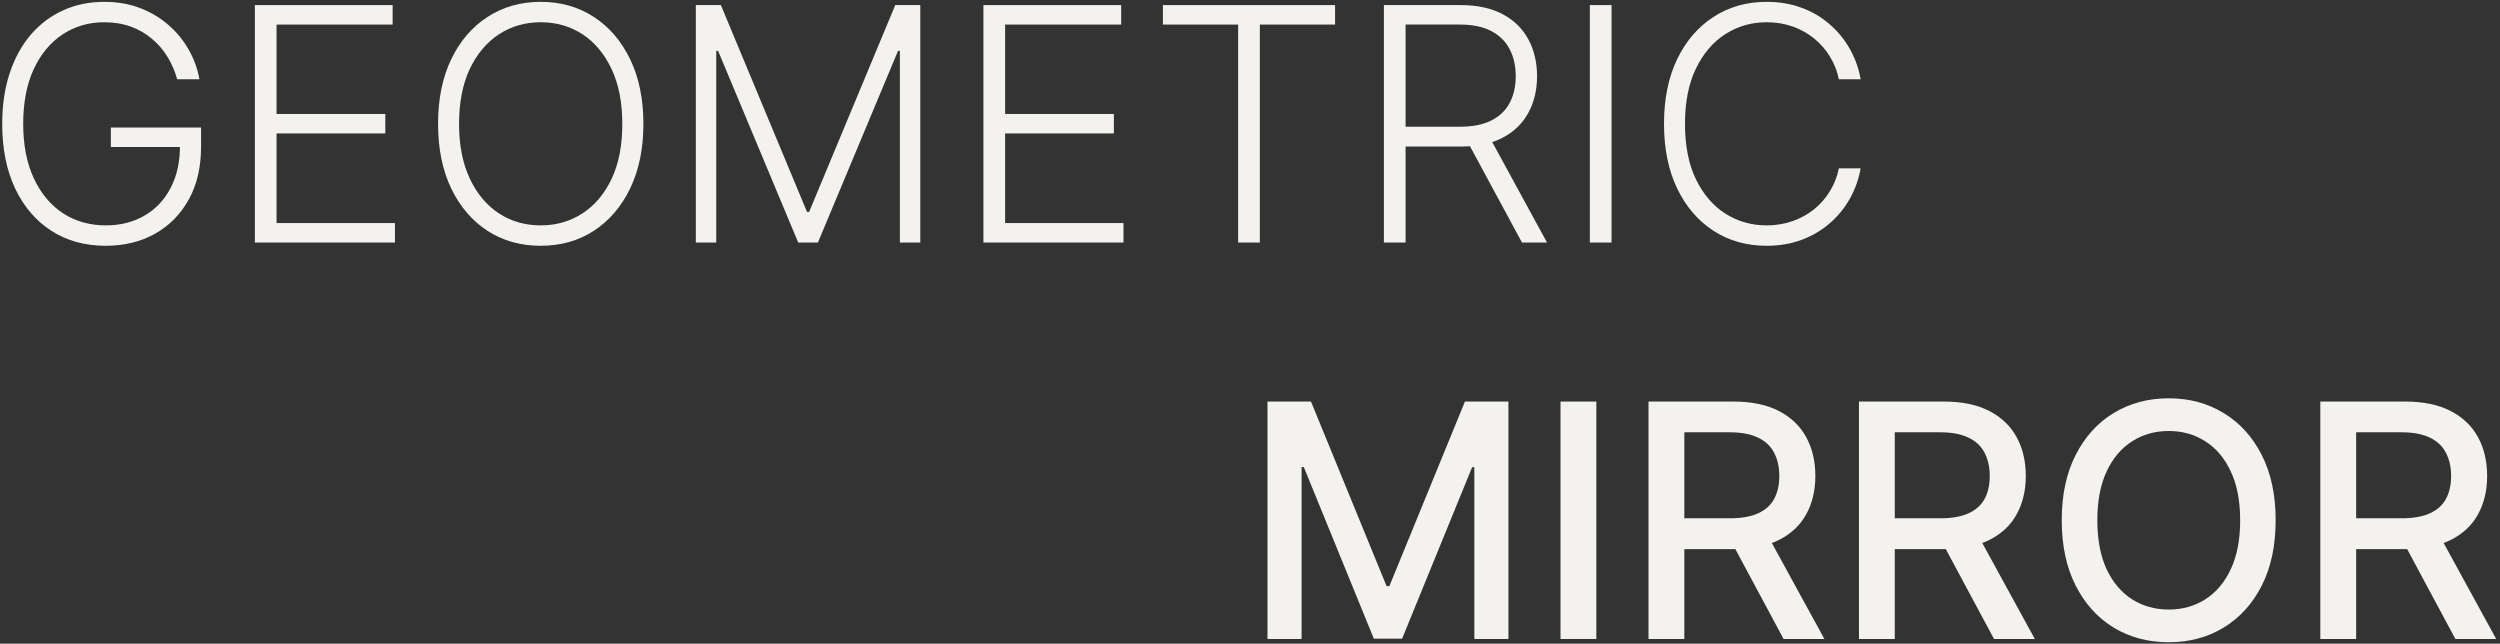 <svg width="536" height="138" viewBox="0 0 536 138" fill="none" xmlns="http://www.w3.org/2000/svg">
<rect x="0" y="0" width="536" height="138" fill="#333333" stroke="none"/>
<path d="M398.923 17H394.249C393.901 15.26 393.271 13.652 392.36 12.178C391.465 10.686 390.338 9.385 388.979 8.275C387.62 7.165 386.079 6.303 384.356 5.69C382.632 5.076 380.768 4.77 378.763 4.77C375.548 4.77 372.615 5.607 369.963 7.281C367.328 8.954 365.215 11.415 363.624 14.663C362.05 17.895 361.263 21.856 361.263 26.546C361.263 31.268 362.05 35.246 363.624 38.477C365.215 41.709 367.328 44.161 369.963 45.835C372.615 47.492 375.548 48.321 378.763 48.321C380.768 48.321 382.632 48.014 384.356 47.401C386.079 46.788 387.62 45.935 388.979 44.841C390.338 43.731 391.465 42.43 392.36 40.938C393.271 39.447 393.901 37.831 394.249 36.091H398.923C398.508 38.428 397.729 40.607 396.586 42.629C395.459 44.634 394.017 46.39 392.261 47.898C390.521 49.407 388.515 50.583 386.245 51.428C383.975 52.273 381.481 52.696 378.763 52.696C374.487 52.696 370.692 51.627 367.378 49.489C364.063 47.335 361.462 44.302 359.572 40.391C357.7 36.48 356.763 31.865 356.763 26.546C356.763 21.226 357.7 16.611 359.572 12.7C361.462 8.789 364.063 5.764 367.378 3.626C370.692 1.472 374.487 0.395 378.763 0.395C381.481 0.395 383.975 0.817 386.245 1.663C388.515 2.491 390.521 3.668 392.261 5.192C394.017 6.701 395.459 8.457 396.586 10.462C397.729 12.468 398.508 14.647 398.923 17Z" fill="#F3F2EE"/>
<path d="M345.515 1.091V52H340.867V1.091H345.515Z" fill="#F3F2EE"/>
<path d="M296.707 52V1.091H313.138C316.75 1.091 319.766 1.746 322.186 3.055C324.622 4.347 326.453 6.145 327.68 8.449C328.922 10.736 329.544 13.363 329.544 16.329C329.544 19.295 328.922 21.914 327.68 24.184C326.453 26.454 324.63 28.227 322.211 29.504C319.791 30.78 316.792 31.418 313.212 31.418H299.217V27.167H313.088C315.739 27.167 317.944 26.728 319.7 25.849C321.473 24.971 322.791 23.72 323.653 22.096C324.531 20.472 324.97 18.549 324.97 16.329C324.97 14.108 324.531 12.169 323.653 10.512C322.774 8.838 321.448 7.546 319.675 6.634C317.919 5.723 315.698 5.267 313.013 5.267H301.355V52H296.707ZM319.153 29.031L331.682 52H326.312L313.908 29.031H319.153Z" fill="#F3F2EE"/>
<path d="M249.327 5.267V1.091H286.241V5.267H270.109V52H265.46V5.267H249.327Z" fill="#F3F2EE"/>
<path d="M210.847 52V1.091H240.378V5.267H215.496V24.433H238.812V28.609H215.496V47.824H240.876V52H210.847Z" fill="#F3F2EE"/>
<path d="M149.187 1.091H154.556L173.026 45.438H173.473L191.943 1.091H197.312V52H192.937V10.91H192.539L175.362 52H171.137L153.96 10.91H153.562V52H149.187V1.091Z" fill="#F3F2EE"/>
<path d="M137.945 26.546C137.945 31.849 137 36.464 135.111 40.391C133.222 44.302 130.62 47.335 127.306 49.489C124.008 51.627 120.213 52.696 115.921 52.696C111.629 52.696 107.826 51.627 104.511 49.489C101.213 47.335 98.62 44.302 96.731 40.391C94.858 36.464 93.922 31.849 93.922 26.546C93.922 21.242 94.858 16.635 96.731 12.724C98.62 8.797 101.222 5.764 104.536 3.626C107.85 1.472 111.645 0.395 115.921 0.395C120.213 0.395 124.008 1.472 127.306 3.626C130.62 5.764 133.222 8.797 135.111 12.724C137 16.635 137.945 21.242 137.945 26.546ZM133.421 26.546C133.421 21.988 132.659 18.085 131.134 14.837C129.609 11.573 127.53 9.079 124.895 7.355C122.26 5.632 119.268 4.77 115.921 4.77C112.59 4.77 109.607 5.632 106.972 7.355C104.337 9.079 102.249 11.564 100.708 14.812C99.183 18.061 98.421 21.972 98.421 26.546C98.421 31.103 99.183 35.005 100.708 38.254C102.232 41.502 104.312 43.996 106.947 45.736C109.582 47.459 112.573 48.321 115.921 48.321C119.268 48.321 122.26 47.459 124.895 45.736C127.546 44.012 129.634 41.526 131.159 38.278C132.683 35.014 133.437 31.103 133.421 26.546Z" fill="#F3F2EE"/>
<path d="M54.646 52V1.091H84.177V5.267H59.294V24.433H82.611V28.609H59.294V47.824H84.674V52H54.646Z" fill="#F3F2EE"/>
<path d="M37.985 17C37.521 15.31 36.842 13.727 35.947 12.252C35.052 10.761 33.941 9.46 32.616 8.349C31.306 7.223 29.79 6.344 28.067 5.715C26.36 5.085 24.454 4.77 22.349 4.77C19.035 4.77 16.069 5.632 13.45 7.355C10.832 9.079 8.76 11.564 7.236 14.812C5.728 18.061 4.974 21.972 4.974 26.546C4.974 31.103 5.736 35.005 7.261 38.254C8.785 41.502 10.873 43.996 13.525 45.736C16.193 47.459 19.242 48.321 22.672 48.321C25.805 48.321 28.572 47.625 30.975 46.233C33.378 44.841 35.251 42.852 36.593 40.267C37.952 37.682 38.615 34.608 38.582 31.045L40.073 31.517H23.766V27.341H43.106V31.517C43.106 35.859 42.227 39.612 40.471 42.778C38.714 45.943 36.303 48.387 33.237 50.111C30.171 51.834 26.65 52.696 22.672 52.696C18.231 52.696 14.345 51.627 11.014 49.489C7.683 47.335 5.09 44.302 3.234 40.391C1.394 36.464 0.474 31.849 0.474 26.546C0.474 22.552 1.005 18.947 2.065 15.732C3.126 12.517 4.626 9.766 6.565 7.479C8.52 5.192 10.832 3.444 13.5 2.234C16.168 1.008 19.118 0.395 22.349 0.395C25.134 0.395 27.677 0.834 29.981 1.712C32.301 2.591 34.339 3.8 36.096 5.342C37.869 6.866 39.319 8.631 40.446 10.636C41.589 12.625 42.36 14.746 42.758 17H37.985Z" fill="#F3F2EE"/>
<path d="M497.476 137V86.091H515.622C519.566 86.091 522.839 86.77 525.441 88.129C528.059 89.488 530.015 91.369 531.308 93.772C532.6 96.158 533.246 98.918 533.246 102.05C533.246 105.165 532.592 107.908 531.283 110.278C529.99 112.631 528.035 114.462 525.416 115.771C522.814 117.081 519.541 117.735 515.597 117.735H501.851V111.123H514.901C517.387 111.123 519.409 110.767 520.967 110.054C522.541 109.341 523.693 108.306 524.422 106.947C525.151 105.588 525.516 103.956 525.516 102.05C525.516 100.127 525.143 98.462 524.397 97.053C523.668 95.645 522.516 94.567 520.942 93.822C519.384 93.059 517.337 92.678 514.802 92.678H505.157V137H497.476ZM522.607 114.031L535.185 137H526.435L514.106 114.031H522.607Z" fill="#F3F2EE"/>
<path d="M487.899 111.545C487.899 116.981 486.905 121.654 484.916 125.565C482.928 129.46 480.202 132.459 476.738 134.564C473.291 136.652 469.372 137.696 464.98 137.696C460.572 137.696 456.636 136.652 453.173 134.564C449.726 132.459 447.008 129.451 445.019 125.54C443.031 121.63 442.036 116.964 442.036 111.545C442.036 106.11 443.031 101.445 445.019 97.55C447.008 93.639 449.726 90.64 453.173 88.552C456.636 86.447 460.572 85.395 464.98 85.395C469.372 85.395 473.291 86.447 476.738 88.552C480.202 90.64 482.928 93.639 484.916 97.55C486.905 101.445 487.899 106.11 487.899 111.545ZM480.293 111.545C480.293 107.402 479.622 103.914 478.279 101.08C476.954 98.23 475.131 96.076 472.811 94.617C470.507 93.142 467.897 92.405 464.98 92.405C462.047 92.405 459.429 93.142 457.125 94.617C454.822 96.076 452.999 98.23 451.656 101.08C450.331 103.914 449.668 107.402 449.668 111.545C449.668 115.688 450.331 119.185 451.656 122.036C452.999 124.869 454.822 127.024 457.125 128.499C459.429 129.957 462.047 130.686 464.98 130.686C467.897 130.686 470.507 129.957 472.811 128.499C475.131 127.024 476.954 124.869 478.279 122.036C479.622 119.185 480.293 115.688 480.293 111.545Z" fill="#F3F2EE"/>
<path d="M398.56 137V86.091H416.706C420.65 86.091 423.923 86.77 426.525 88.129C429.143 89.488 431.099 91.369 432.391 93.772C433.684 96.158 434.33 98.918 434.33 102.05C434.33 105.165 433.676 107.908 432.367 110.278C431.074 112.631 429.119 114.462 426.5 115.771C423.898 117.081 420.625 117.735 416.681 117.735H402.935V111.123H415.985C418.471 111.123 420.493 110.767 422.051 110.054C423.625 109.341 424.777 108.306 425.506 106.947C426.235 105.588 426.6 103.956 426.6 102.05C426.6 100.127 426.227 98.462 425.481 97.053C424.752 95.645 423.6 94.567 422.026 93.822C420.468 93.059 418.421 92.678 415.886 92.678H406.241V137H398.56ZM423.691 114.031L436.269 137H427.519L415.19 114.031H423.691Z" fill="#F3F2EE"/>
<path d="M353.443 137V86.091H371.589C375.533 86.091 378.806 86.77 381.408 88.129C384.026 89.488 385.982 91.369 387.274 93.772C388.567 96.158 389.213 98.918 389.213 102.05C389.213 105.165 388.559 107.908 387.249 110.278C385.957 112.631 384.001 114.462 381.383 115.771C378.781 117.081 375.508 117.735 371.564 117.735H357.818V111.123H370.868C373.354 111.123 375.376 110.767 376.933 110.054C378.508 109.341 379.659 108.306 380.389 106.947C381.118 105.588 381.482 103.956 381.482 102.05C381.482 100.127 381.11 98.462 380.364 97.053C379.635 95.645 378.483 94.567 376.909 93.822C375.351 93.059 373.304 92.678 370.769 92.678H361.124V137H353.443ZM378.574 114.031L391.152 137H382.402L370.073 114.031H378.574Z" fill="#F3F2EE"/>
<path d="M342.257 86.091V137H334.575V86.091H342.257Z" fill="#F3F2EE"/>
<path d="M271.753 86.091H281.075L297.282 125.665H297.879L314.086 86.091H323.408V137H316.1V100.161H315.627L300.613 136.925H294.548L279.534 100.136H279.061V137H271.753V86.091Z" fill="#F3F2EE"/>
</svg>
